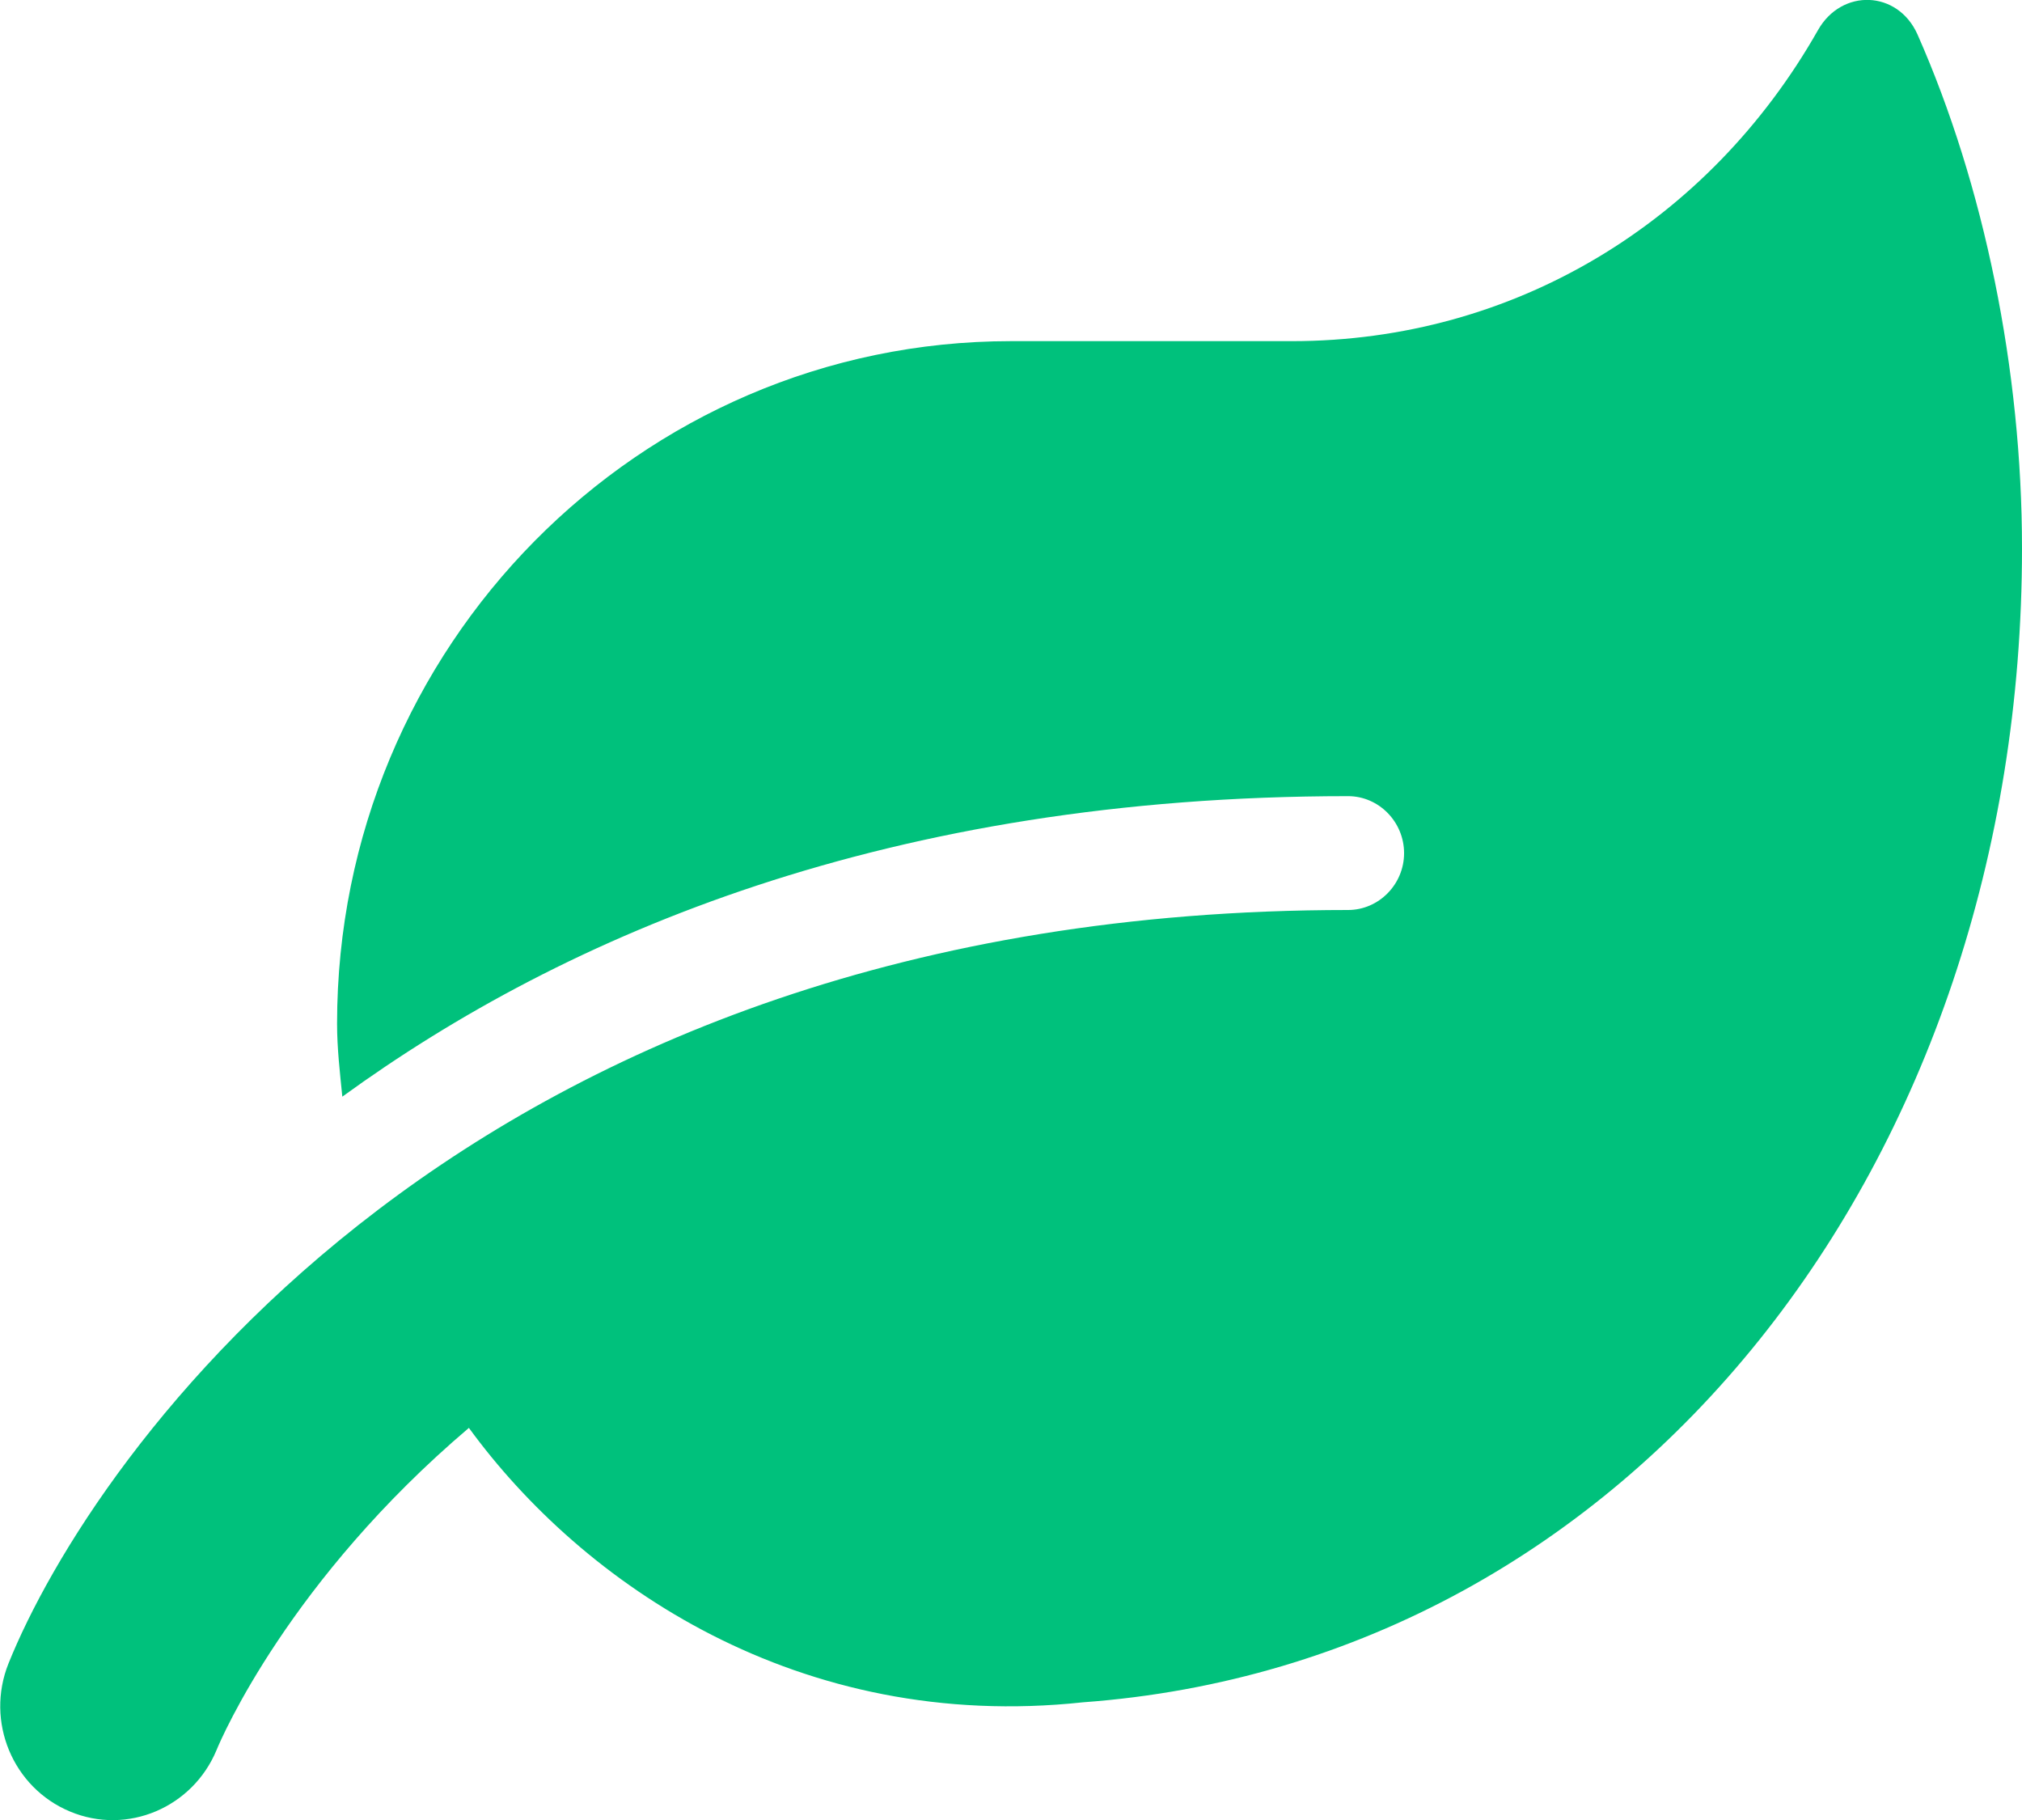 <svg width="10" height="9" viewBox="0 0 10 9" fill="none" xmlns="http://www.w3.org/2000/svg">
<g clip-path="url(#clip0_3041_3114)">
<path d="M9.483 0.17C9.385 -0.049 9.108 -0.058 8.991 0.149C8.453 1.097 7.49 1.687 6.389 1.687H5C3.16 1.687 1.667 3.199 1.667 5.062C1.667 5.185 1.681 5.303 1.693 5.423C2.8 4.619 4.399 3.937 6.667 3.937C6.819 3.937 6.944 4.064 6.944 4.219C6.944 4.373 6.819 4.5 6.667 4.5C2.302 4.5 0.451 7.209 0.042 8.226C-0.073 8.513 0.063 8.84 0.346 8.958C0.63 9.077 0.953 8.938 1.071 8.654C1.097 8.59 1.434 7.812 2.319 7.061C2.882 7.833 3.951 8.569 5.356 8.418C8.082 8.218 10 5.743 10 2.712C10 1.83 9.813 0.916 9.483 0.17Z" fill="#00C17C"/>
</g>
<defs>
<clipPath id="clip0_3041_3114">
<rect width="10" height="9" fill="white"/>
</clipPath>
</defs>
</svg>
